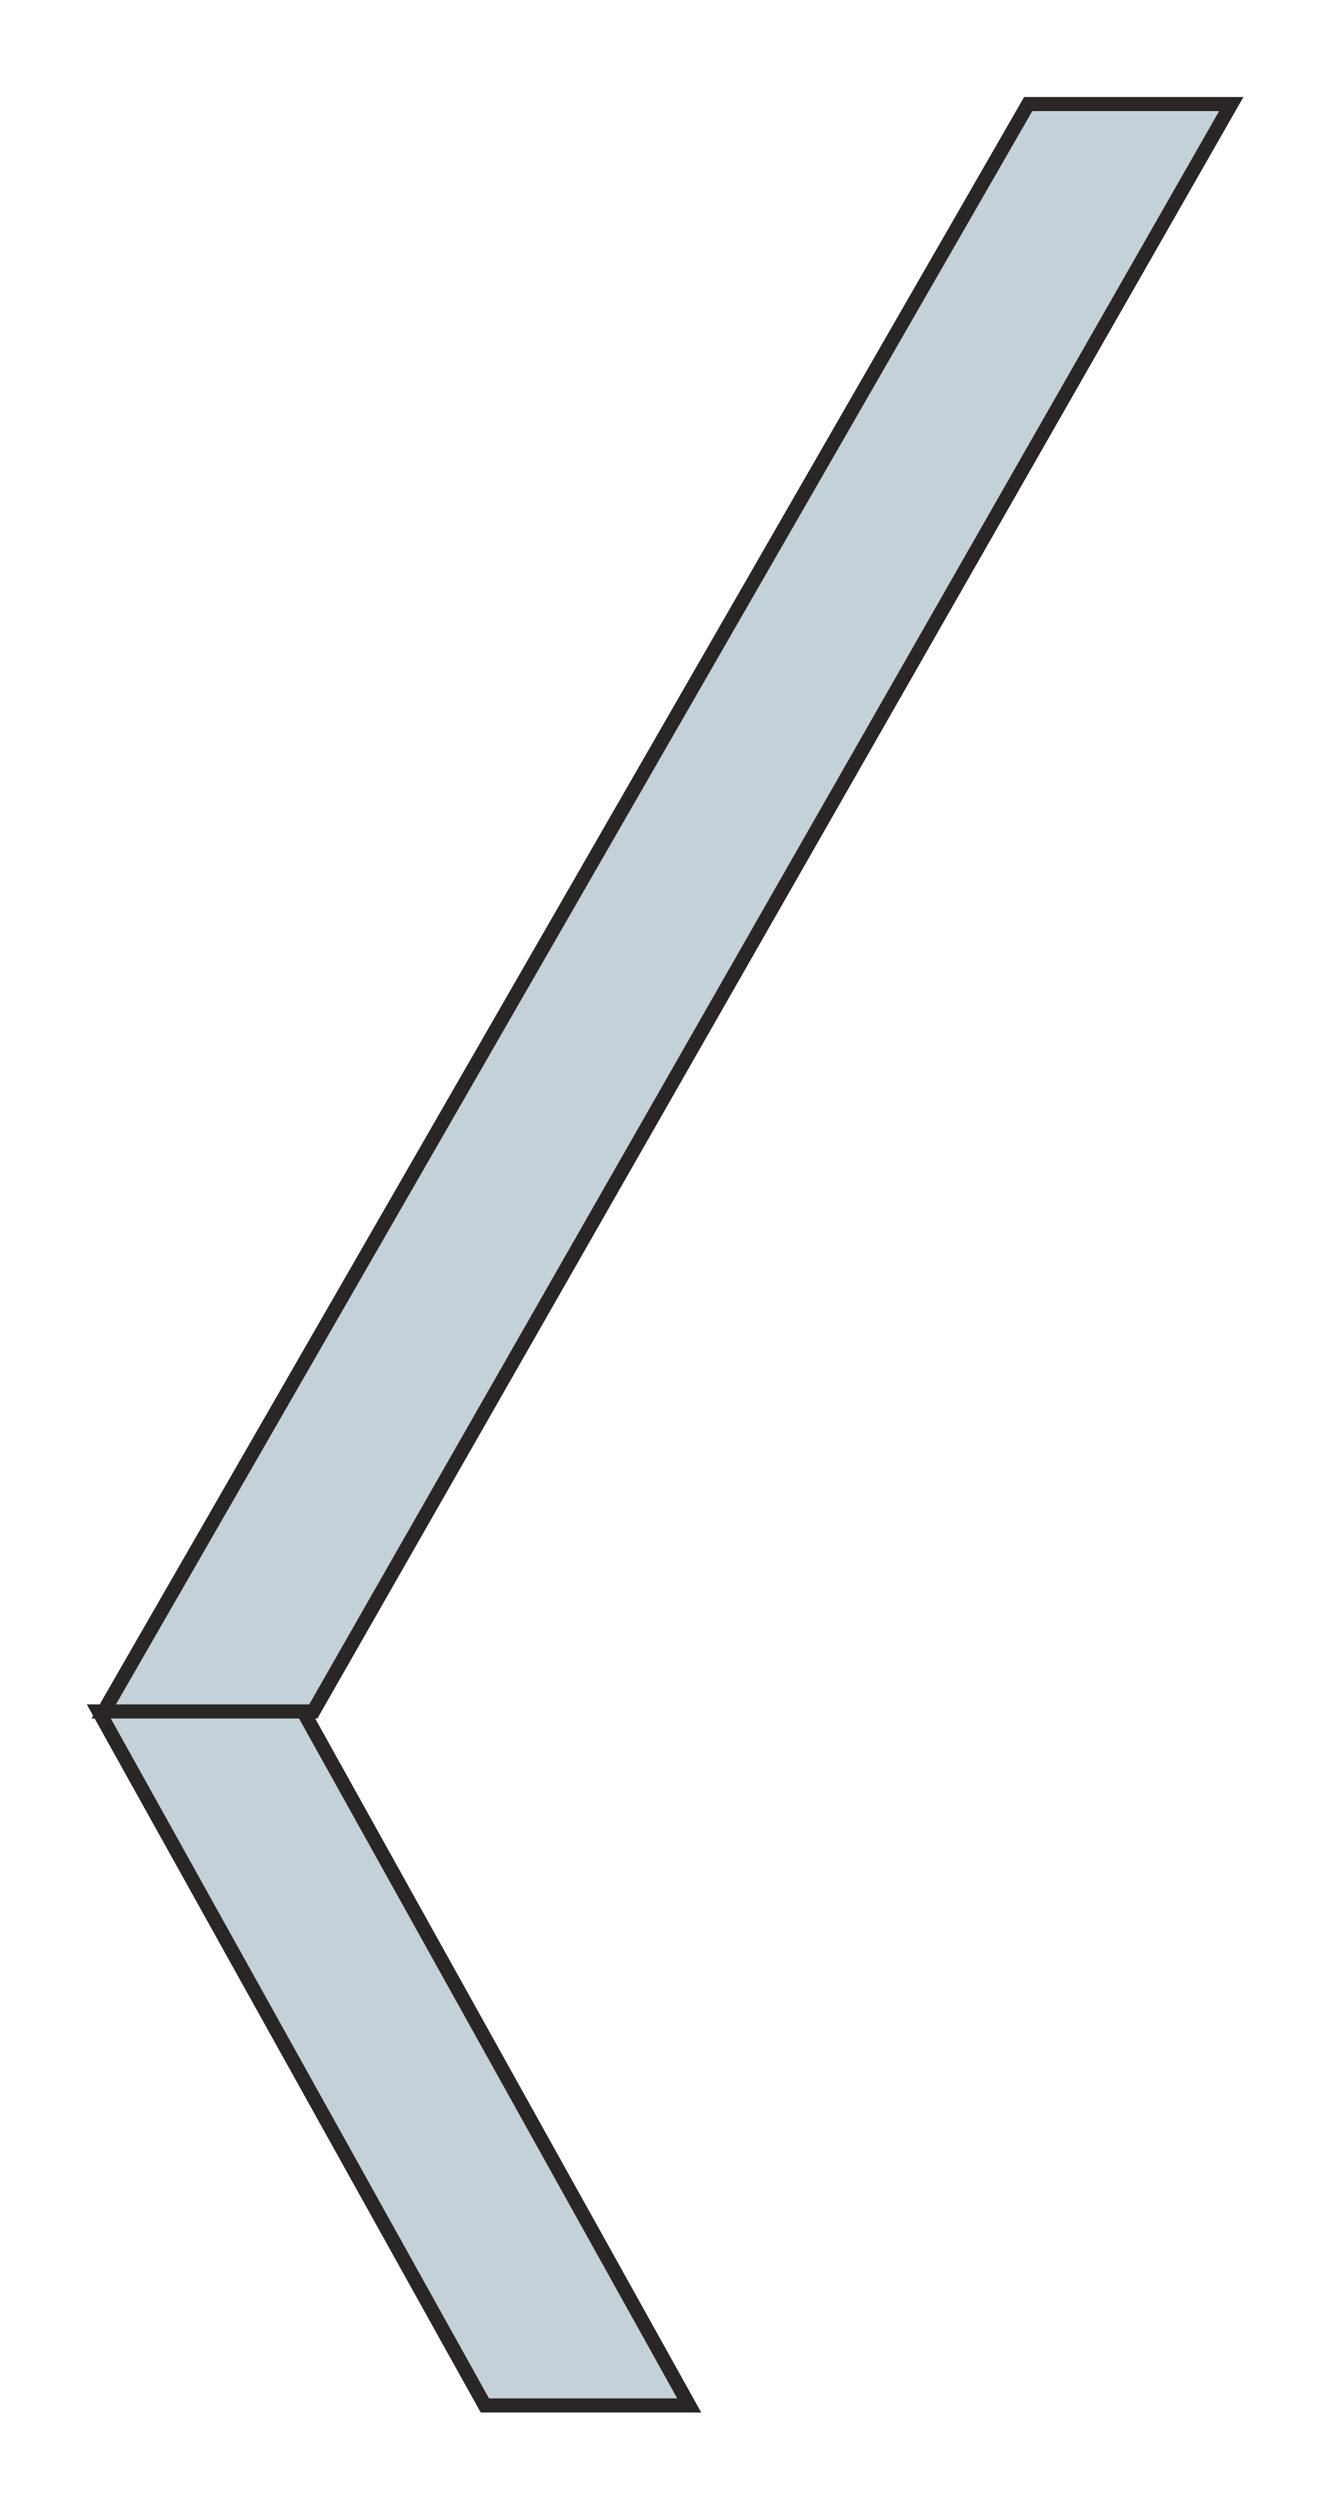 <svg width="95" height="177" viewBox="0 0 95 177" fill="none" xmlns="http://www.w3.org/2000/svg">
<g id="Group" filter="url(#filter0_d_1_53)">
<path id="Union 671" d="M48.827 167.309L21.478 118.174H7L34.348 167.309H48.827ZM22.194 118.174L87.227 4.367H72.841L7.35 118.174H22.194Z" fill="#C5D1D8" stroke="#2A2626"/>
</g>
<defs>
<filter id="filter0_d_1_53" x="0.15" y="0.867" width="93.939" height="175.942" filterUnits="userSpaceOnUse" color-interpolation-filters="sRGB">
<feFlood flood-opacity="0" result="BackgroundImageFix"/>
<feColorMatrix in="SourceAlpha" type="matrix" values="0 0 0 0 0 0 0 0 0 0 0 0 0 0 0 0 0 0 127 0" result="hardAlpha"/>
<feOffset dy="3"/>
<feGaussianBlur stdDeviation="3"/>
<feColorMatrix type="matrix" values="0 0 0 0 0 0 0 0 0 0 0 0 0 0 0 0 0 0 0.902 0"/>
<feBlend mode="normal" in2="BackgroundImageFix" result="effect1_dropShadow_1_53"/>
<feBlend mode="normal" in="SourceGraphic" in2="effect1_dropShadow_1_53" result="shape"/>
</filter>
</defs>
</svg>
